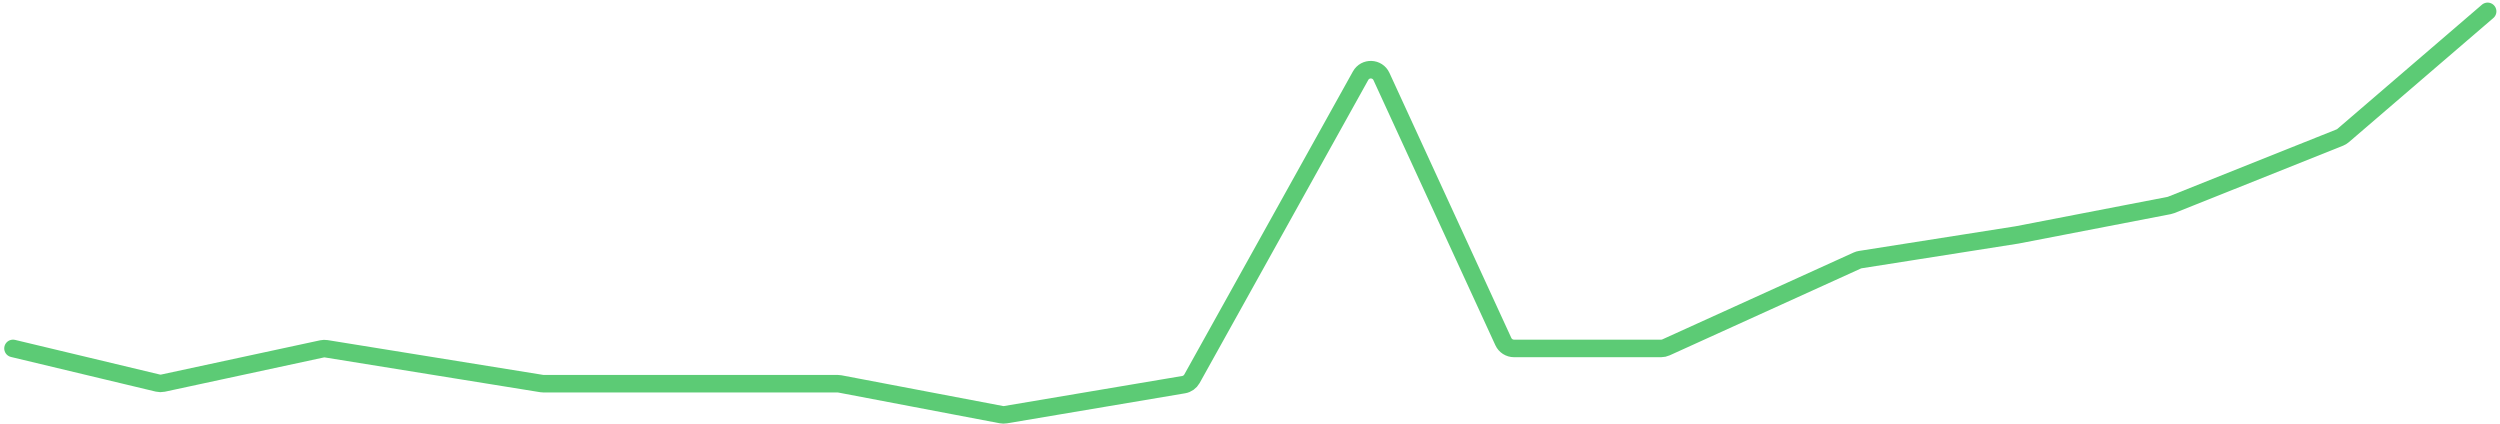 <svg width="430" height="73" viewBox="0 0 430 73" fill="none" xmlns="http://www.w3.org/2000/svg">
<path d="M2.237 59.929L27.146 65.889C27.439 65.959 27.744 65.963 28.039 65.899L55.378 60.008C55.623 59.956 55.875 59.949 56.122 59.989L93.169 65.97C93.275 65.987 93.383 65.996 93.49 65.996H116.774H144.074C144.2 65.996 144.326 66.008 144.45 66.031L172.234 71.319C172.468 71.363 172.709 71.366 172.945 71.326L203.592 66.157C204.195 66.055 204.719 65.685 205.016 65.151L234.022 13.021C234.823 11.582 236.92 11.662 237.609 13.159L258.578 58.757C258.907 59.471 259.621 59.929 260.407 59.929H285.721C286.008 59.929 286.291 59.867 286.553 59.748L319.45 44.808C319.615 44.733 319.789 44.681 319.969 44.653L346.927 40.408L373.078 35.352C373.203 35.328 373.325 35.292 373.443 35.245L402.448 23.658C402.654 23.575 402.845 23.46 403.013 23.315L427.872 1.956" stroke="#5CCB75" stroke-width="3.019" stroke-linecap="round"/>
</svg>
